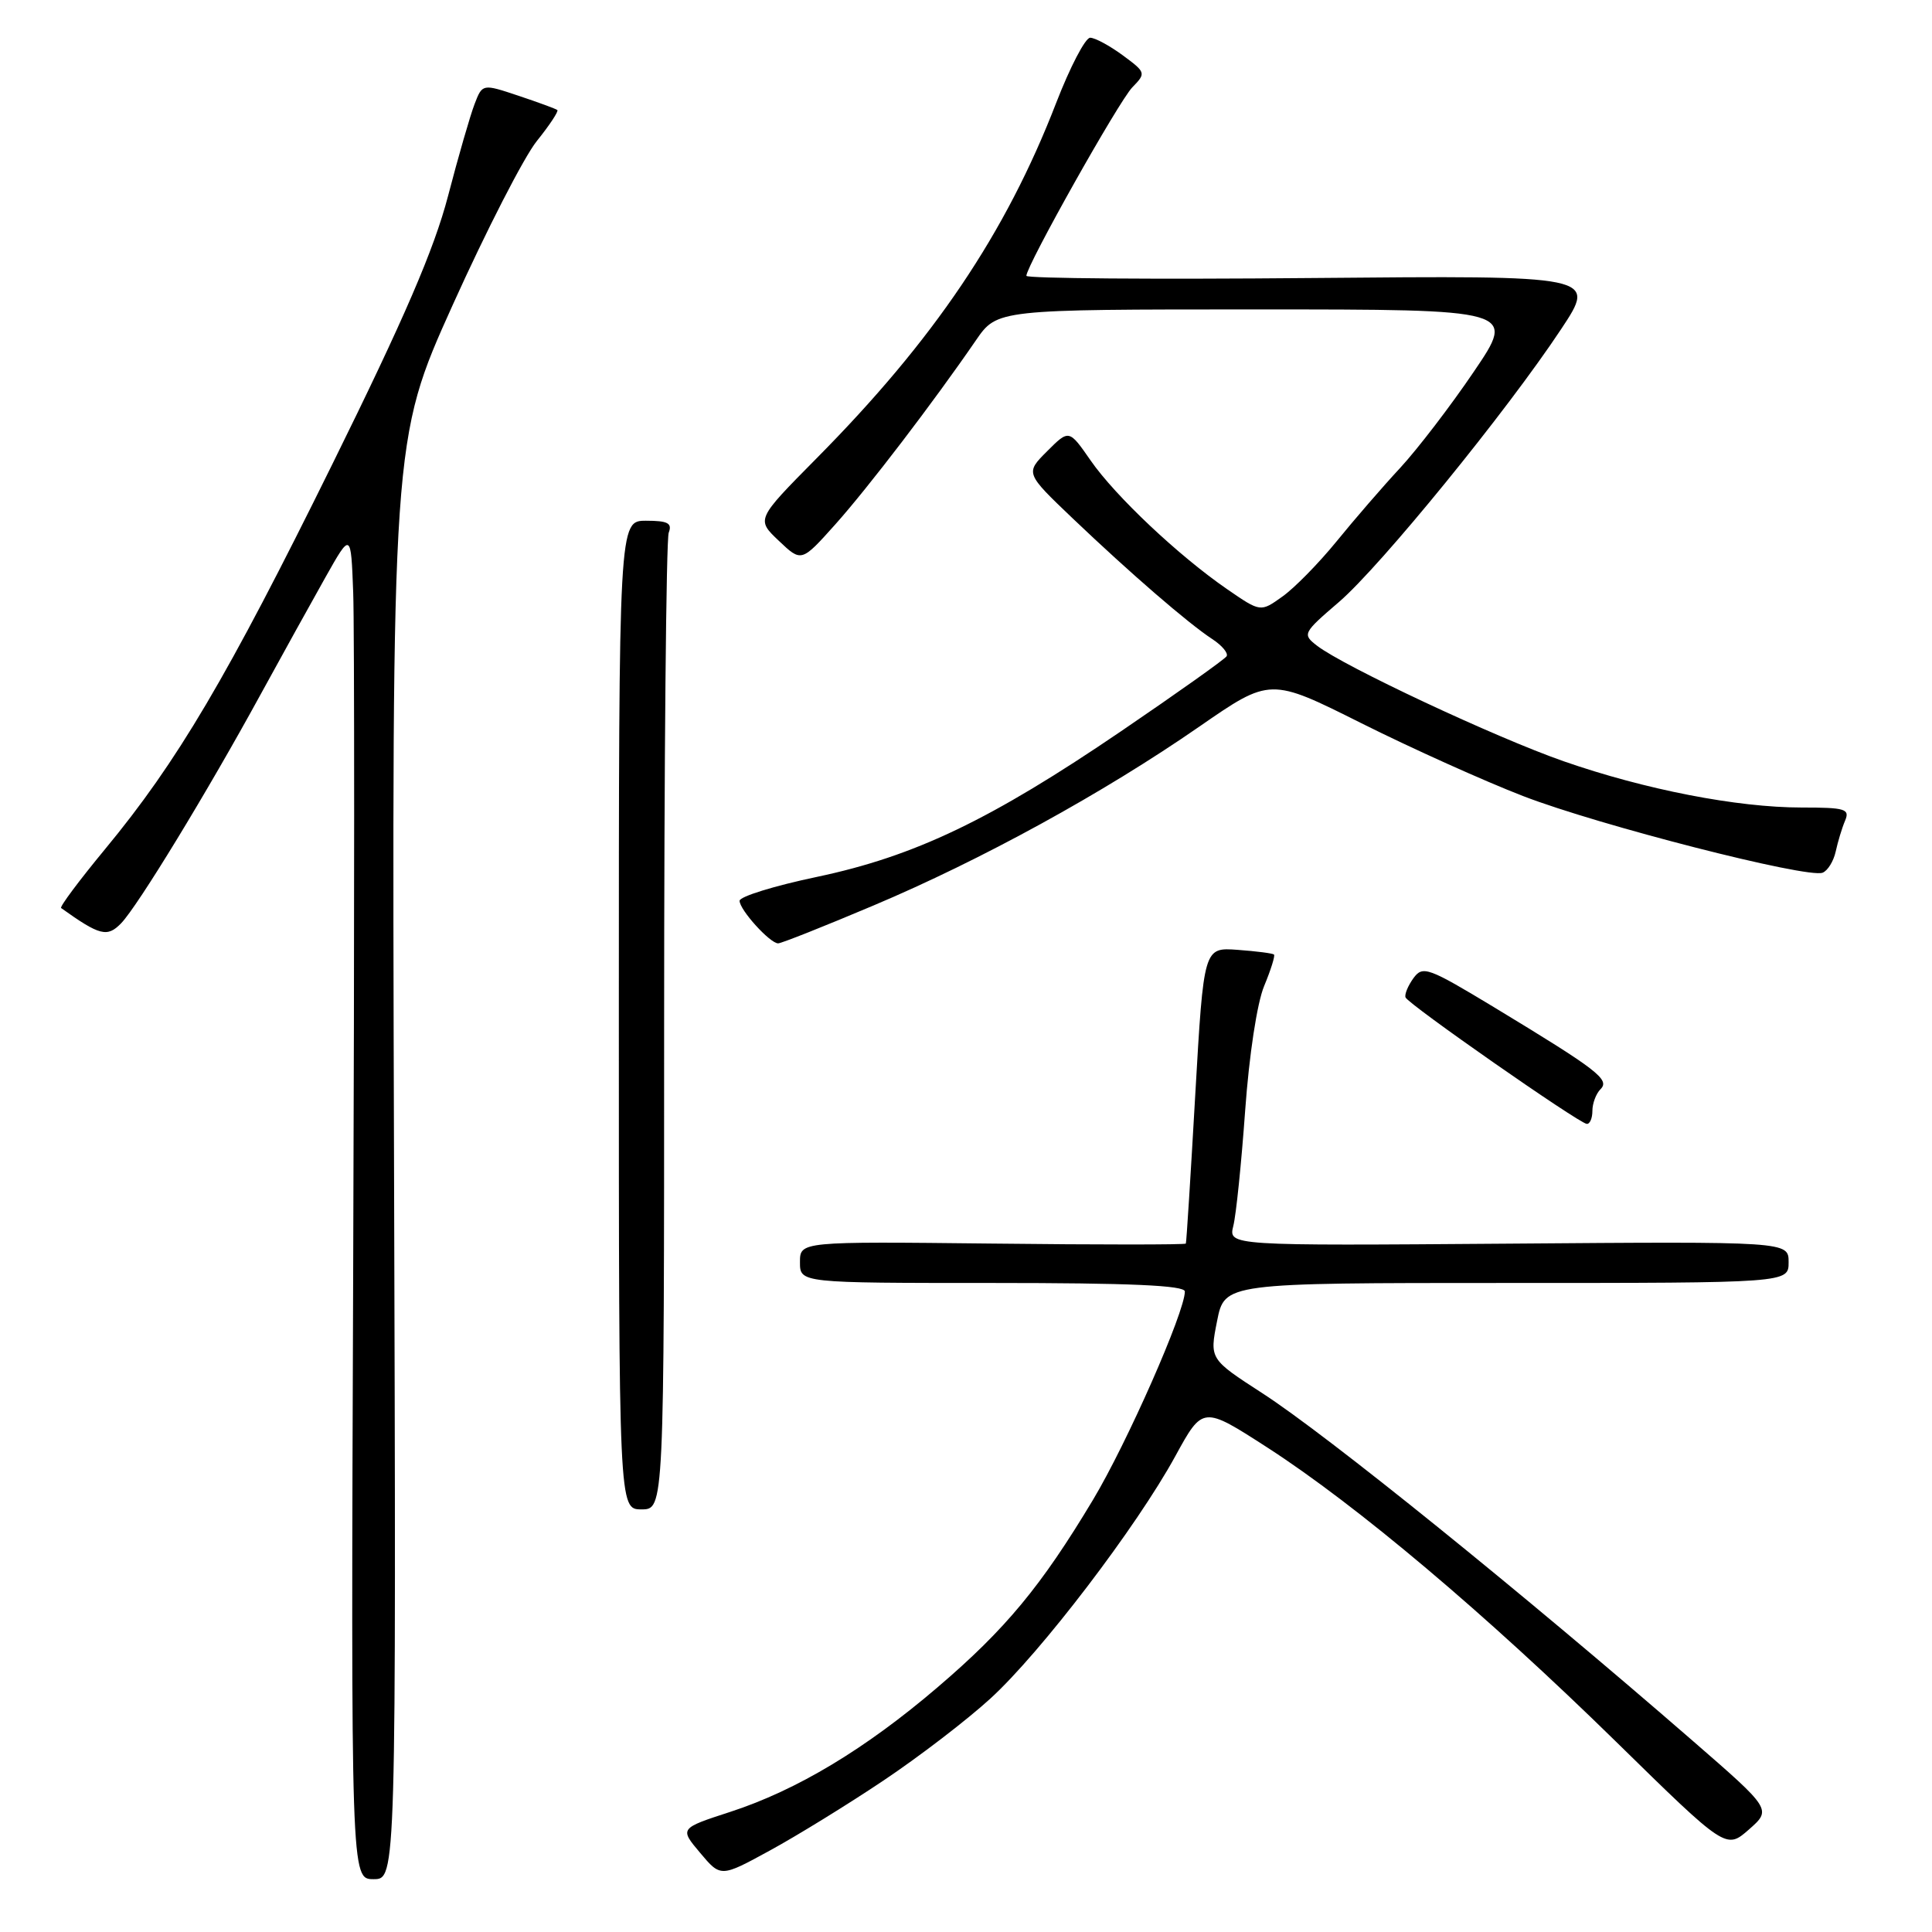 <?xml version="1.0" encoding="UTF-8" standalone="no"?>
<!DOCTYPE svg PUBLIC "-//W3C//DTD SVG 1.1//EN" "http://www.w3.org/Graphics/SVG/1.1/DTD/svg11.dtd" >
<svg xmlns="http://www.w3.org/2000/svg" xmlns:xlink="http://www.w3.org/1999/xlink" version="1.1" viewBox="0 0 256 256">
 <g >
 <path fill="currentColor"
d=" M 52.21 153.65 C 51.92 58.30 51.92 58.30 59.99 40.40 C 64.43 30.56 69.44 20.79 71.13 18.69 C 72.82 16.59 74.04 14.74 73.85 14.58 C 73.66 14.42 71.34 13.57 68.71 12.69 C 63.92 11.09 63.92 11.09 62.88 13.80 C 62.31 15.28 60.72 20.77 59.36 26.00 C 57.51 33.06 53.58 42.18 44.04 61.50 C 30.10 89.76 23.49 100.95 13.91 112.53 C 10.50 116.66 7.88 120.16 8.10 120.32 C 13.22 123.98 14.21 124.23 16.04 122.35 C 18.23 120.10 27.49 104.91 34.54 92.00 C 37.40 86.78 41.26 79.80 43.12 76.50 C 46.50 70.50 46.50 70.50 46.80 78.50 C 46.97 82.90 46.97 123.06 46.80 167.75 C 46.50 249.00 46.50 249.00 49.50 249.00 C 52.50 249.00 52.50 249.00 52.21 153.65 Z  M 117.05 235.94 C 121.76 232.79 128.14 227.90 131.24 225.06 C 137.92 218.96 150.62 202.30 155.74 192.94 C 159.38 186.29 159.38 186.29 167.94 191.81 C 179.80 199.47 196.84 213.84 214.11 230.76 C 228.71 245.07 228.71 245.07 231.74 242.42 C 234.76 239.76 234.76 239.76 224.25 230.63 C 201.69 211.03 175.83 190.14 167.27 184.61 C 160.27 180.08 160.27 180.08 161.27 175.04 C 162.27 170.00 162.27 170.00 199.63 170.00 C 237.00 170.00 237.00 170.00 237.00 167.25 C 237.00 164.50 237.00 164.50 199.88 164.79 C 162.77 165.07 162.77 165.07 163.42 162.44 C 163.79 161.00 164.49 154.12 164.99 147.16 C 165.52 139.78 166.57 132.89 167.51 130.64 C 168.39 128.52 168.98 126.65 168.81 126.48 C 168.64 126.32 166.47 126.04 164.00 125.86 C 159.50 125.53 159.50 125.53 158.38 145.02 C 157.77 155.73 157.21 164.63 157.13 164.78 C 157.06 164.94 145.52 164.94 131.50 164.78 C 106.00 164.50 106.00 164.50 106.00 167.25 C 106.00 170.00 106.00 170.00 131.50 170.00 C 149.74 170.00 157.00 170.32 157.00 171.13 C 157.00 173.83 149.34 191.21 144.83 198.73 C 137.96 210.19 133.23 215.89 124.25 223.56 C 114.69 231.74 105.59 237.21 96.77 240.08 C 90.04 242.27 90.04 242.27 92.77 245.51 C 95.50 248.76 95.50 248.76 102.00 245.21 C 105.58 243.26 112.35 239.09 117.05 235.94 Z  M 88.00 136.08 C 88.00 100.93 88.27 71.45 88.61 70.58 C 89.09 69.32 88.49 69.00 85.61 69.00 C 82.00 69.00 82.00 69.00 82.00 134.50 C 82.00 200.00 82.00 200.00 85.00 200.00 C 88.00 200.00 88.00 200.00 88.00 136.08 Z  M 211.00 147.20 C 211.00 146.21 211.48 144.92 212.08 144.32 C 213.35 143.05 211.71 141.79 198.06 133.52 C 189.22 128.18 188.53 127.92 187.29 129.61 C 186.57 130.61 186.09 131.75 186.24 132.16 C 186.54 133.03 209.14 148.79 210.25 148.92 C 210.66 148.96 211.00 148.19 211.00 147.20 Z  M 115.70 120.00 C 130.02 113.96 146.24 105.06 158.90 96.29 C 168.31 89.78 168.31 89.78 180.41 95.84 C 187.07 99.17 196.71 103.51 201.84 105.49 C 211.85 109.36 239.46 116.42 241.50 115.64 C 242.18 115.38 242.96 114.11 243.24 112.83 C 243.52 111.55 244.07 109.71 244.48 108.75 C 245.14 107.19 244.52 107.00 238.72 107.00 C 230.18 107.00 217.95 104.62 207.19 100.87 C 198.21 97.74 178.02 88.28 174.50 85.55 C 172.55 84.04 172.63 83.88 177.44 79.75 C 182.96 74.99 199.66 54.49 206.86 43.61 C 211.57 36.50 211.57 36.50 173.79 36.84 C 153.00 37.03 136.00 36.90 136.00 36.55 C 136.00 35.21 148.26 13.40 150.04 11.57 C 151.87 9.69 151.85 9.60 148.76 7.32 C 147.03 6.05 145.09 5.00 144.45 5.00 C 143.81 5.00 141.79 8.88 139.95 13.63 C 133.26 30.94 123.75 45.04 108.16 60.77 C 100.20 68.82 100.20 68.82 103.20 71.66 C 106.19 74.50 106.19 74.50 110.67 69.50 C 115.03 64.62 123.65 53.34 129.31 45.10 C 132.13 41.00 132.13 41.00 166.51 41.00 C 200.89 41.00 200.89 41.00 195.29 49.25 C 192.22 53.79 187.82 59.52 185.53 62.00 C 183.23 64.47 179.44 68.86 177.09 71.75 C 174.74 74.63 171.52 77.92 169.92 79.05 C 167.03 81.12 167.03 81.12 162.63 78.09 C 156.19 73.66 147.78 65.73 144.51 61.01 C 141.65 56.89 141.65 56.89 138.75 59.79 C 135.85 62.69 135.85 62.69 142.17 68.72 C 149.76 75.95 157.41 82.57 160.63 84.68 C 161.93 85.53 162.78 86.55 162.53 86.96 C 162.28 87.36 156.00 91.82 148.58 96.87 C 131.28 108.64 121.22 113.46 108.21 116.20 C 102.59 117.38 98.00 118.80 98.00 119.36 C 98.00 120.56 102.02 125.00 103.11 125.00 C 103.53 125.00 109.20 122.75 115.70 120.00 Z "/>
</g>
</svg>